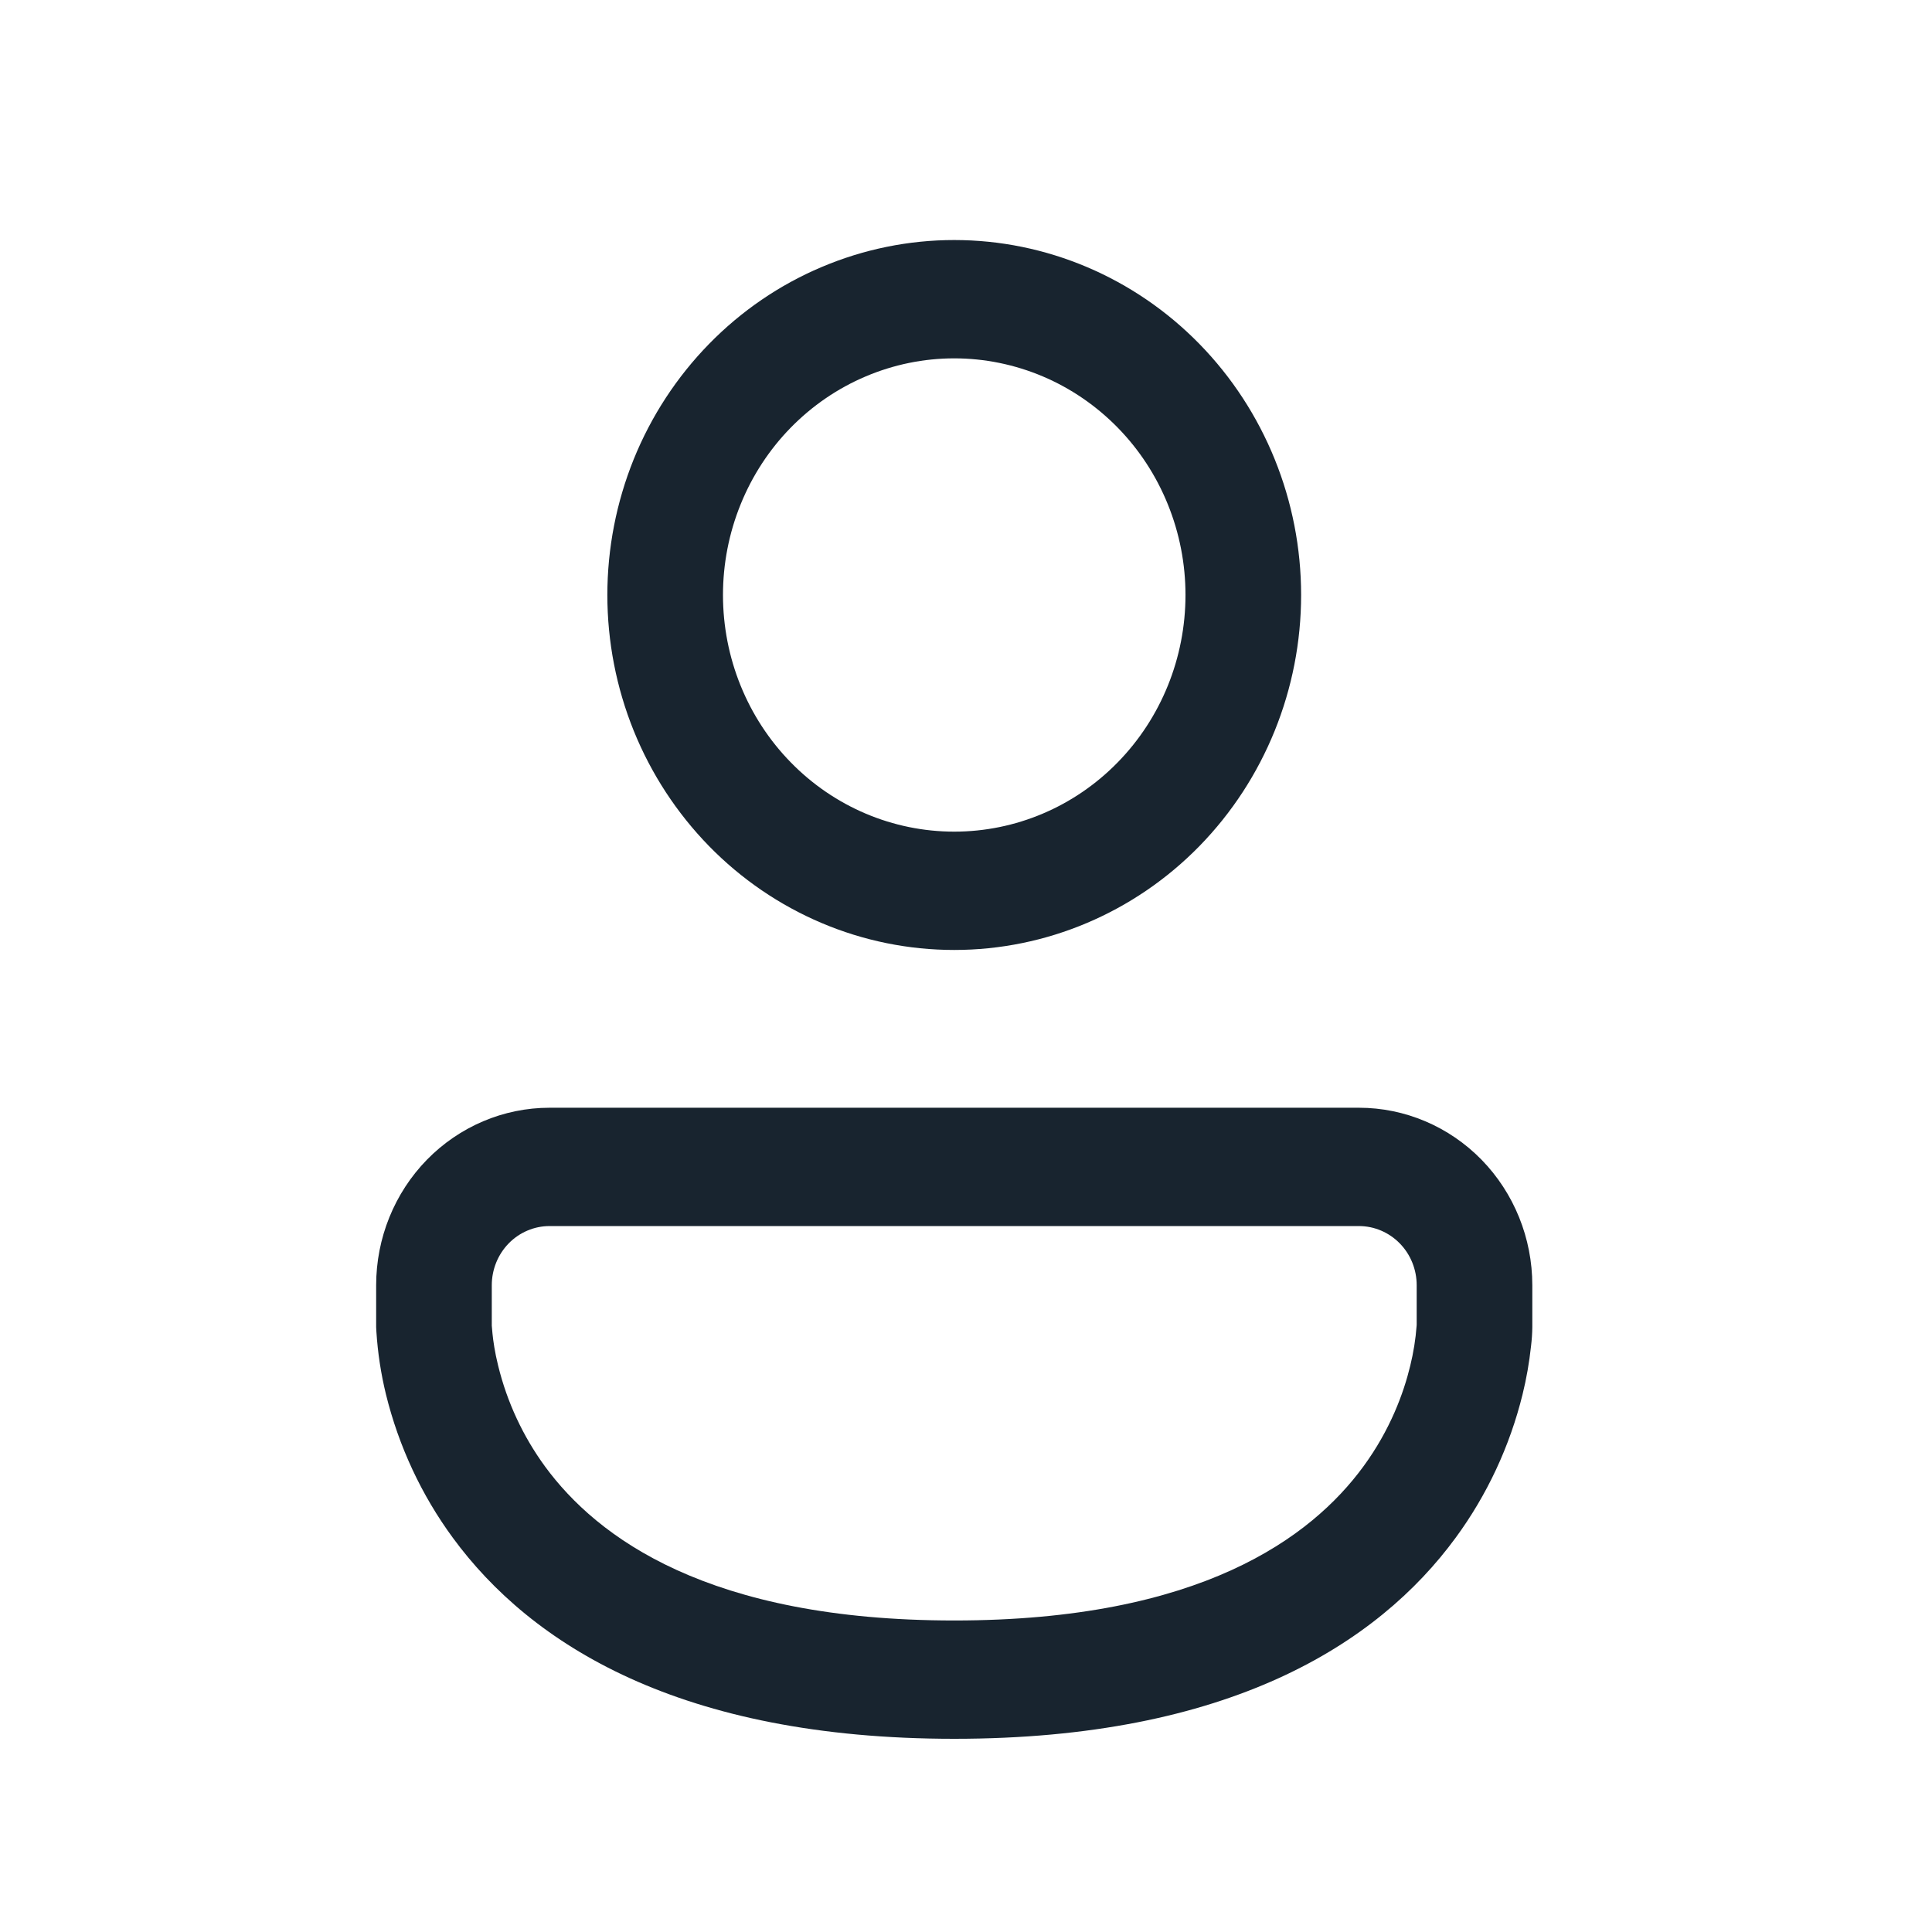 <svg width="33" height="33" viewBox="0 0 33 33" fill="none" xmlns="http://www.w3.org/2000/svg">
<path d="M16.299 4.1C15.521 4.1 14.751 4.257 14.032 4.562C13.313 4.866 12.66 5.313 12.11 5.876C11.56 6.439 11.123 7.107 10.825 7.843C10.528 8.579 10.374 9.367 10.374 10.163C10.374 10.96 10.528 11.748 10.825 12.483C11.123 13.219 11.56 13.887 12.11 14.451C12.66 15.014 13.313 15.46 14.032 15.765C14.751 16.07 15.521 16.226 16.299 16.226C17.87 16.226 19.377 15.588 20.488 14.451C21.599 13.313 22.224 11.771 22.224 10.163C22.224 8.555 21.599 7.013 20.488 5.876C19.377 4.739 17.87 4.1 16.299 4.1ZM12.349 10.163C12.349 9.632 12.451 9.107 12.65 8.616C12.848 8.126 13.139 7.68 13.506 7.305C13.873 6.93 14.308 6.632 14.788 6.429C15.267 6.226 15.78 6.121 16.299 6.121C16.818 6.121 17.331 6.226 17.811 6.429C18.29 6.632 18.725 6.93 19.092 7.305C19.459 7.68 19.75 8.126 19.948 8.616C20.147 9.107 20.249 9.632 20.249 10.163C20.249 11.235 19.833 12.263 19.092 13.021C18.351 13.78 17.347 14.205 16.299 14.205C15.252 14.205 14.247 13.78 13.506 13.021C12.765 12.263 12.349 11.235 12.349 10.163ZM6.425 21.953C6.425 21.149 6.737 20.378 7.292 19.809C7.848 19.241 8.601 18.921 9.387 18.921H23.211C23.997 18.921 24.75 19.241 25.306 19.809C25.861 20.378 26.173 21.149 26.173 21.953V22.668C26.172 22.777 26.164 22.886 26.151 22.994C26.121 23.272 26.073 23.548 26.006 23.819C25.788 24.704 25.4 25.535 24.865 26.264C23.53 28.087 20.983 29.7 16.299 29.7C11.615 29.7 9.068 28.087 7.733 26.264C7.198 25.535 6.811 24.703 6.593 23.819C6.507 23.467 6.452 23.107 6.429 22.745C6.427 22.719 6.426 22.694 6.425 22.668V21.953ZM8.4 22.62V22.644L8.412 22.779C8.425 22.905 8.451 23.095 8.509 23.328C8.662 23.952 8.935 24.537 9.312 25.052C10.199 26.26 12.097 27.679 16.299 27.679C20.502 27.679 22.399 26.26 23.285 25.052C23.746 24.424 23.975 23.796 24.088 23.328C24.143 23.104 24.18 22.875 24.197 22.644L24.198 22.62V21.953C24.198 21.685 24.095 21.428 23.909 21.238C23.724 21.049 23.473 20.942 23.211 20.942H9.387C9.125 20.942 8.874 21.049 8.689 21.238C8.504 21.428 8.4 21.685 8.4 21.953V22.62Z" fill="#18242F"/>
</svg>
